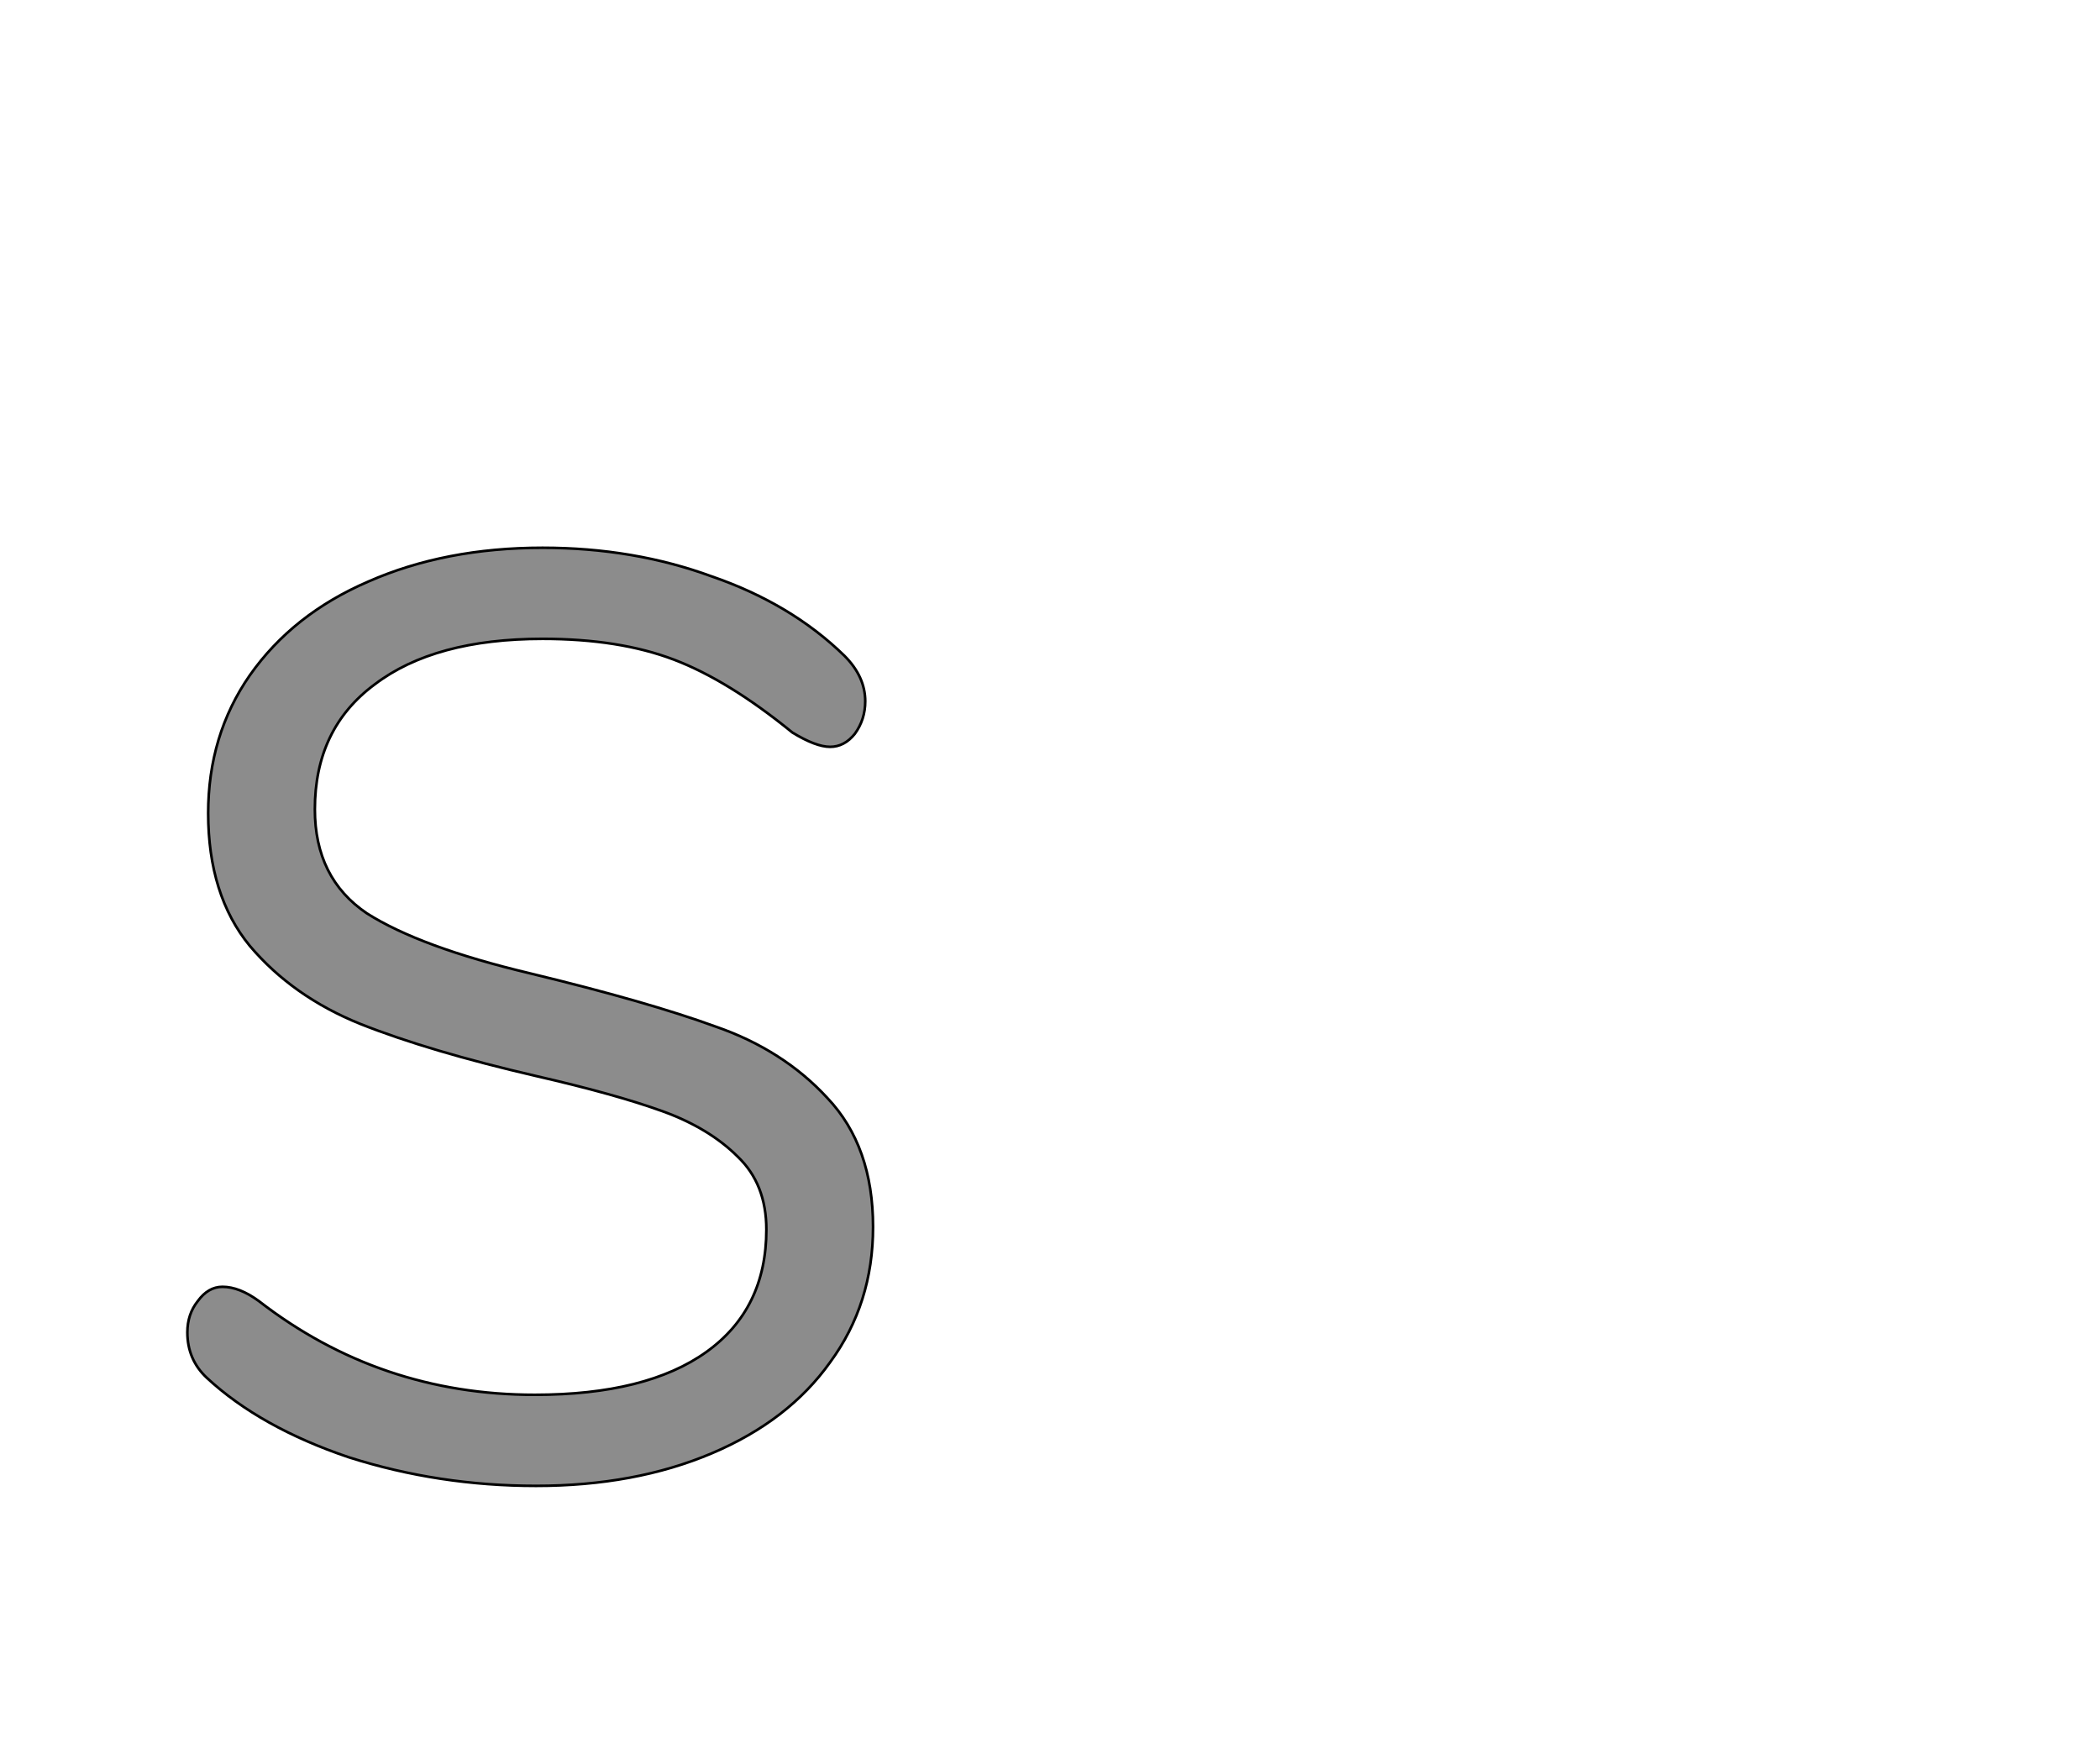 <!--
BEGIN METADATA

BBOX_X_MIN 44
BBOX_Y_MIN -8
BBOX_X_MAX 571
BBOX_Y_MAX 713
WIDTH 527
HEIGHT 721
H_BEARING_X 44
H_BEARING_Y 713
H_ADVANCE 617
V_BEARING_X -264
V_BEARING_Y 321
V_ADVANCE 1364
ORIGIN_X 0
ORIGIN_Y 0

END METADATA
-->

<svg width='1614px' height='1356px' xmlns='http://www.w3.org/2000/svg' version='1.1'>

 <!-- make sure glyph is visible within svg window -->
 <g fill-rule='nonzero'  transform='translate(100 1134)'>

  <!-- draw actual outline using lines and Bezier curves-->
  <path fill='black' stroke='black' fill-opacity='0.45'  stroke-width='2'  d='
 M 237,8
 M 168,-14
 Q 100,-37 59,-75
 Q 44,-89 44,-110
 Q 44,-124 52,-134
 Q 60,-145 71,-145
 Q 84,-145 99,-134
 Q 192,-62 311,-62
 Q 397,-62 443,-95
 Q 489,-128 489,-189
 Q 489,-224 467,-245
 Q 445,-267 409,-280
 Q 373,-293 312,-307
 Q 230,-326 177,-347
 Q 125,-368 92,-407
 Q 60,-446 60,-509
 Q 60,-569 92,-615
 Q 125,-662 183,-687
 Q 242,-713 317,-713
 Q 387,-713 447,-691
 Q 508,-670 549,-630
 Q 565,-614 565,-595
 Q 565,-581 557,-570
 Q 549,-560 538,-560
 Q 527,-560 509,-571
 Q 460,-611 418,-627
 Q 376,-643 317,-643
 Q 234,-643 188,-608
 Q 142,-574 142,-512
 Q 142,-459 182,-432
 Q 223,-406 307,-386
 Q 398,-364 450,-345
 Q 502,-327 536,-290
 Q 571,-253 571,-191
 Q 571,-132 538,-87
 Q 506,-42 447,-17
 Q 388,8 312,8
 Q 237,8 168,-14
 Z

  '/>
 </g>
</svg>
